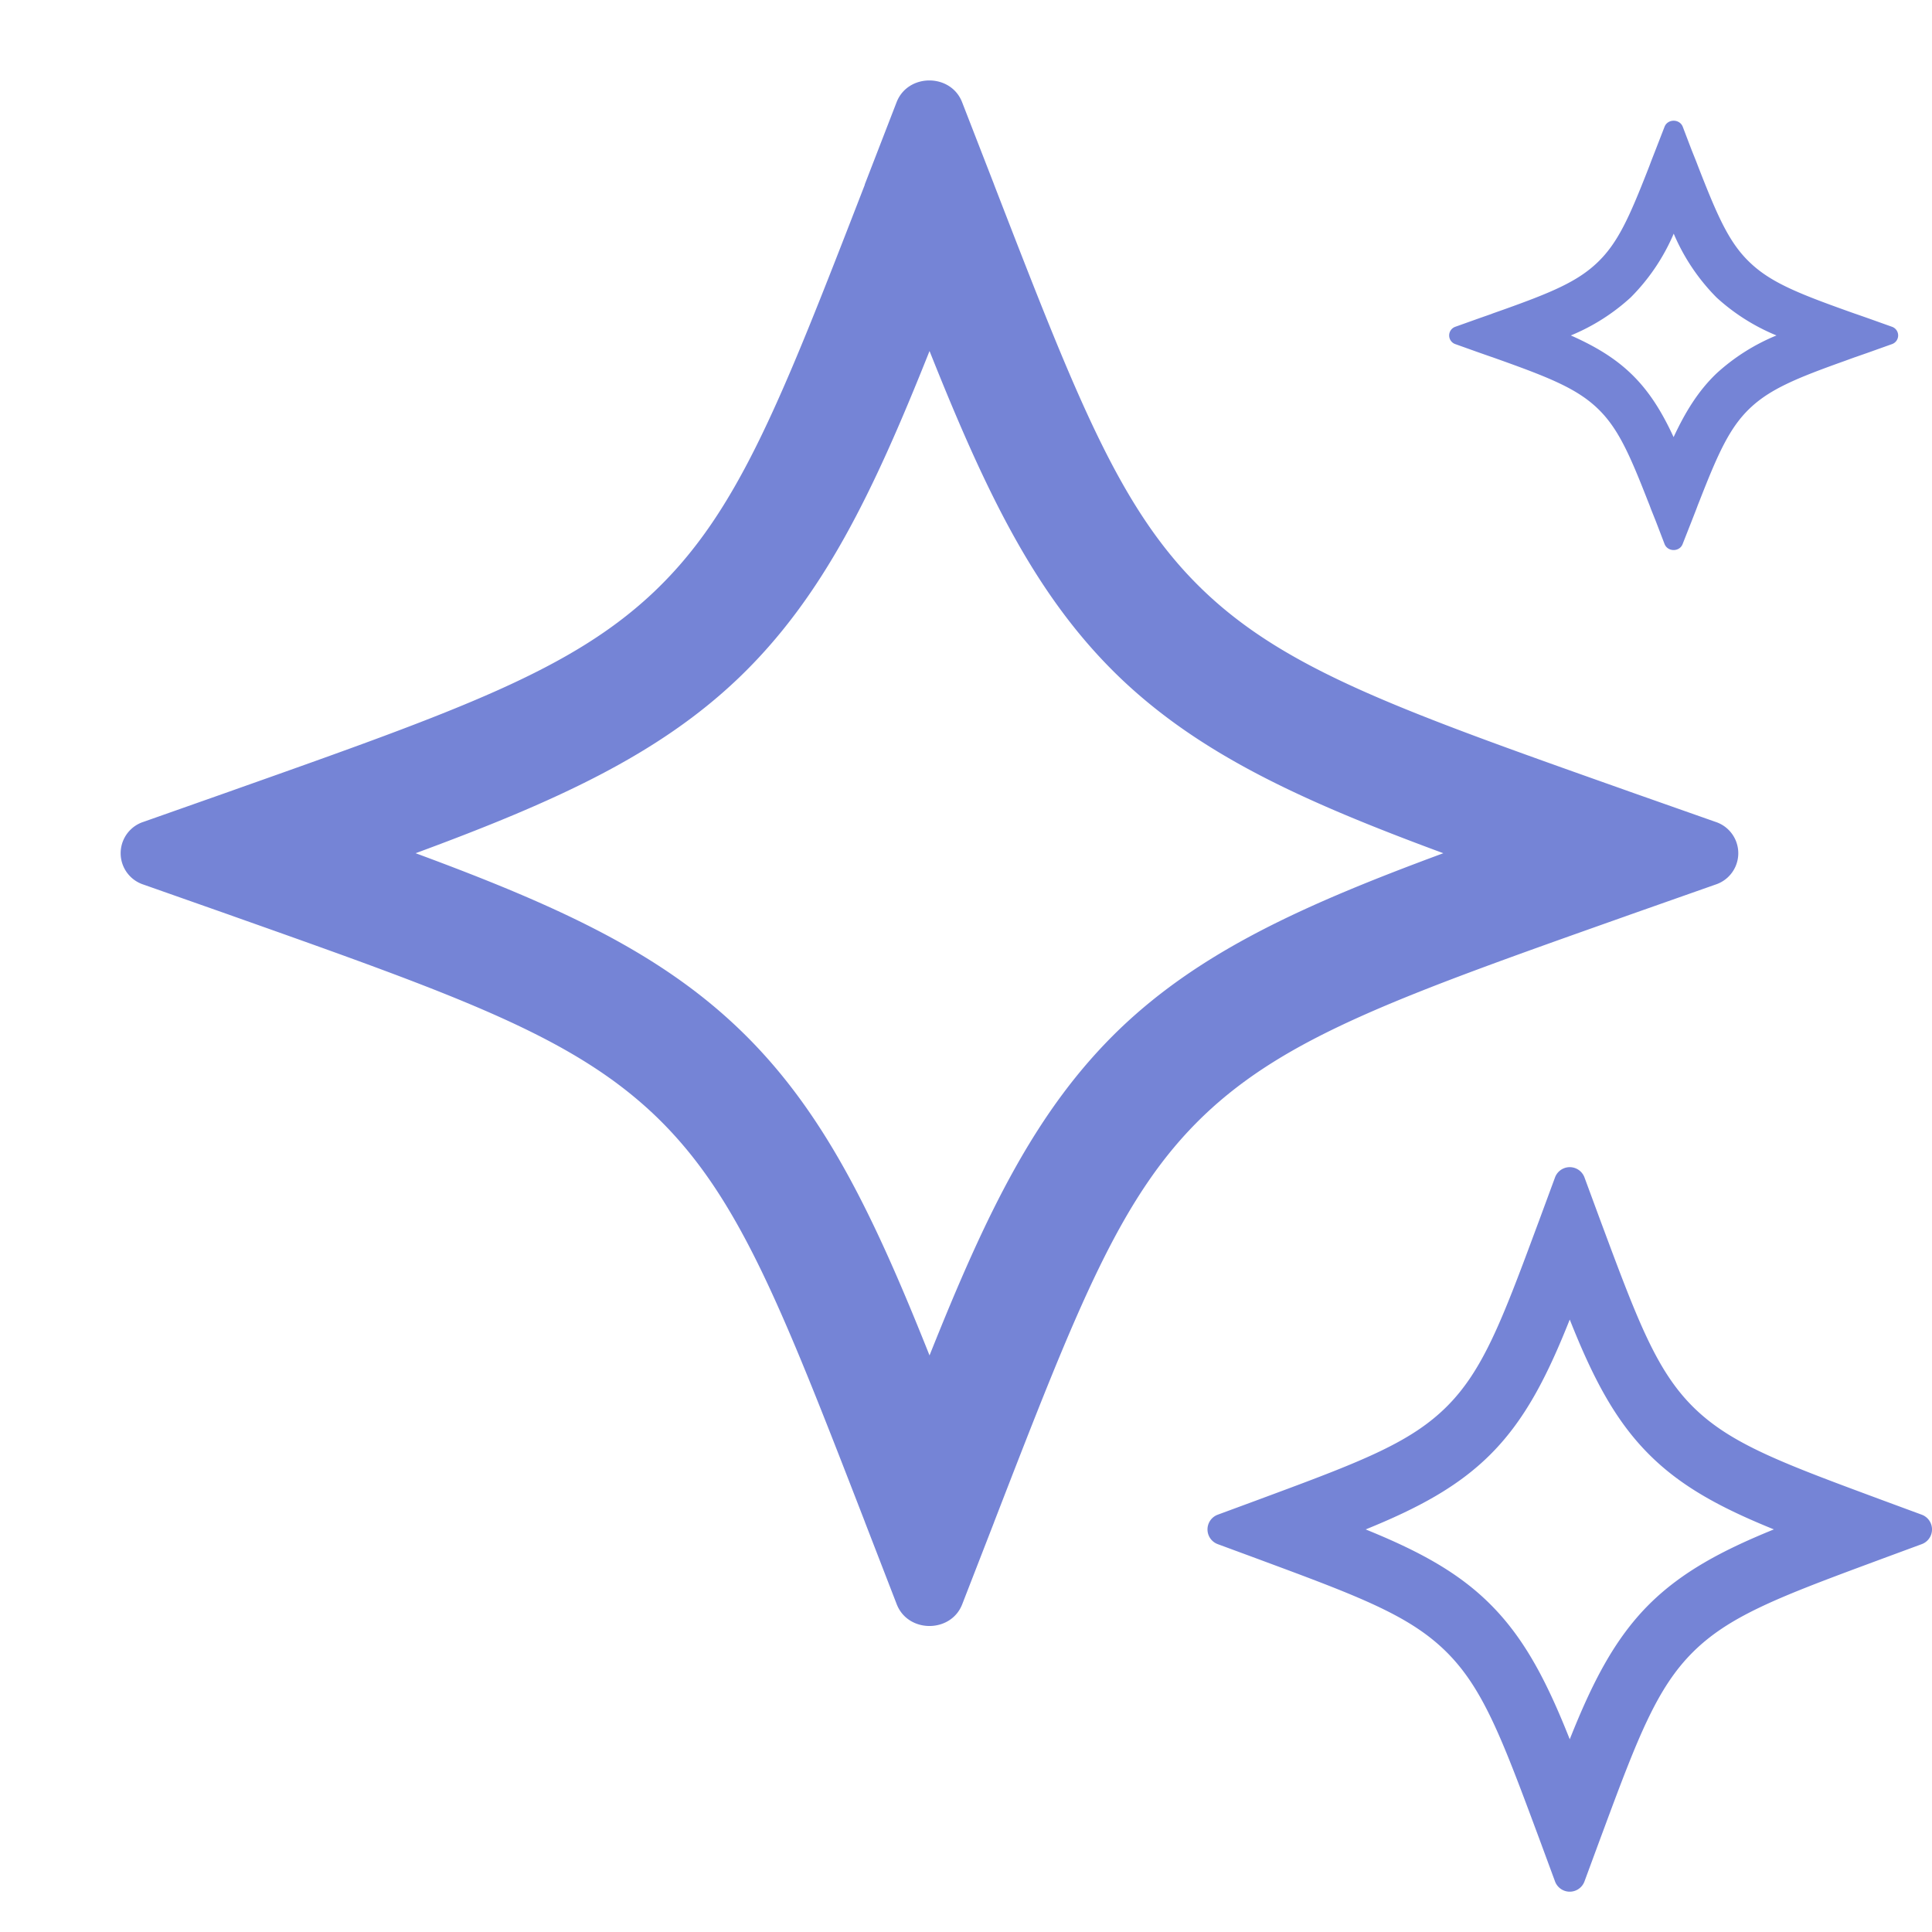 <svg xmlns="http://www.w3.org/2000/svg" width="16" height="16" fill="none"><path fill="#7584D6" fill-rule="evenodd" d="M7.162 1.53c-.699 1.803-1.049 2.705-1.738 3.364-.683.652-1.616.986-3.47 1.642l-.056.02-.709.25a.273.273 0 0 0 0 .52l.71.25.056.02c1.853.656 2.786.99 3.47 1.642.688.659 1.038 1.561 1.737 3.364l.002.006.262.677c.093.241.45.241.543 0l.263-.677.002-.006C8.932 10.8 9.282 9.897 9.97 9.238c.683-.652 1.617-.986 3.47-1.642l.056-.02.71-.25a.273.273 0 0 0 0-.52l-.71-.25-.056-.02c-1.853-.656-2.787-.99-3.47-1.642-.689-.659-1.039-1.561-1.737-3.364l-.002-.006-.263-.677c-.093-.241-.45-.241-.543 0l-.262.677-.002.006Zm4.791 5.536c-1.156-.427-2.005-.812-2.673-1.449-.699-.669-1.112-1.531-1.582-2.71-.47 1.179-.883 2.04-1.583 2.71-.667.637-1.517 1.022-2.673 1.449 1.156.427 2.005.812 2.673 1.45.7.668 1.113 1.53 1.583 2.709.47-1.178.883-2.04 1.582-2.71.667-.637 1.517-1.022 2.673-1.449Zm.766 3.115c-.286.772-.442 1.172-.737 1.467-.292.291-.685.447-1.44.727l-.097.036-.043.016-.317.117a.13.13 0 0 0 0 .244l.317.117.043.016.097.036c.755.28 1.148.436 1.44.727.295.295.45.695.737 1.467l.025.067.017.046.117.317a.13.13 0 0 0 .244 0l.117-.317.017-.046.025-.067c.286-.772.442-1.172.737-1.467.292-.291.685-.447 1.44-.727l.097-.036.043-.016.317-.117a.13.13 0 0 0 0-.244l-.317-.117-.043-.016-.097-.036c-.755-.28-1.148-.436-1.44-.727-.295-.295-.45-.695-.737-1.467a81.788 81.788 0 0 1-.025-.067l-.017-.046-.117-.317a.13.13 0 0 0-.244 0l-.117.317-.017.046-.025.067Zm1.972 2.485c-.429-.174-.764-.35-1.035-.622-.288-.288-.471-.65-.656-1.116-.185.465-.368.828-.656 1.116-.271.271-.606.448-1.034.622.428.174.763.35 1.034.622.288.288.471.65.656 1.116.185-.465.368-.828.656-1.116.271-.27.606-.448 1.034-.622Zm-.616-11.257-.014-.036-.013-.034-.04-.1-.072-.189c-.026-.067-.125-.067-.151 0l-.073.188-.039.1a4.352 4.352 0 0 1-.013.035l-.014.036c-.153.39-.248.604-.417.765-.166.159-.385.25-.78.391l-.085.03-.015.006-.1.035-.196.07a.076.076 0 0 0 0 .144l.196.07.1.035a1.354 1.354 0 0 1 .015.005l.084.03c.396.142.615.233.781.391.169.161.264.375.417.766l.014.035.013.035.04.1.072.188c.026.067.125.067.15 0l.074-.188.039-.1.013-.035.014-.035c.153-.391.248-.605.417-.766.166-.158.385-.249.78-.39l.085-.031.015-.005.1-.035.196-.07a.076.076 0 0 0 0-.144l-.196-.07-.1-.035-.015-.005a32.9 32.9 0 0 1-.084-.03c-.396-.142-.615-.233-.781-.392-.169-.16-.264-.374-.417-.765Zm-.214.526a1.68 1.68 0 0 1-.356.528 1.682 1.682 0 0 1-.496.315c.194.086.358.182.496.314.152.145.259.32.355.528.097-.208.204-.383.356-.528a1.68 1.68 0 0 1 .496-.314 1.681 1.681 0 0 1-.496-.314 1.683 1.683 0 0 1-.355-.529Z" clip-rule="evenodd"/></svg>